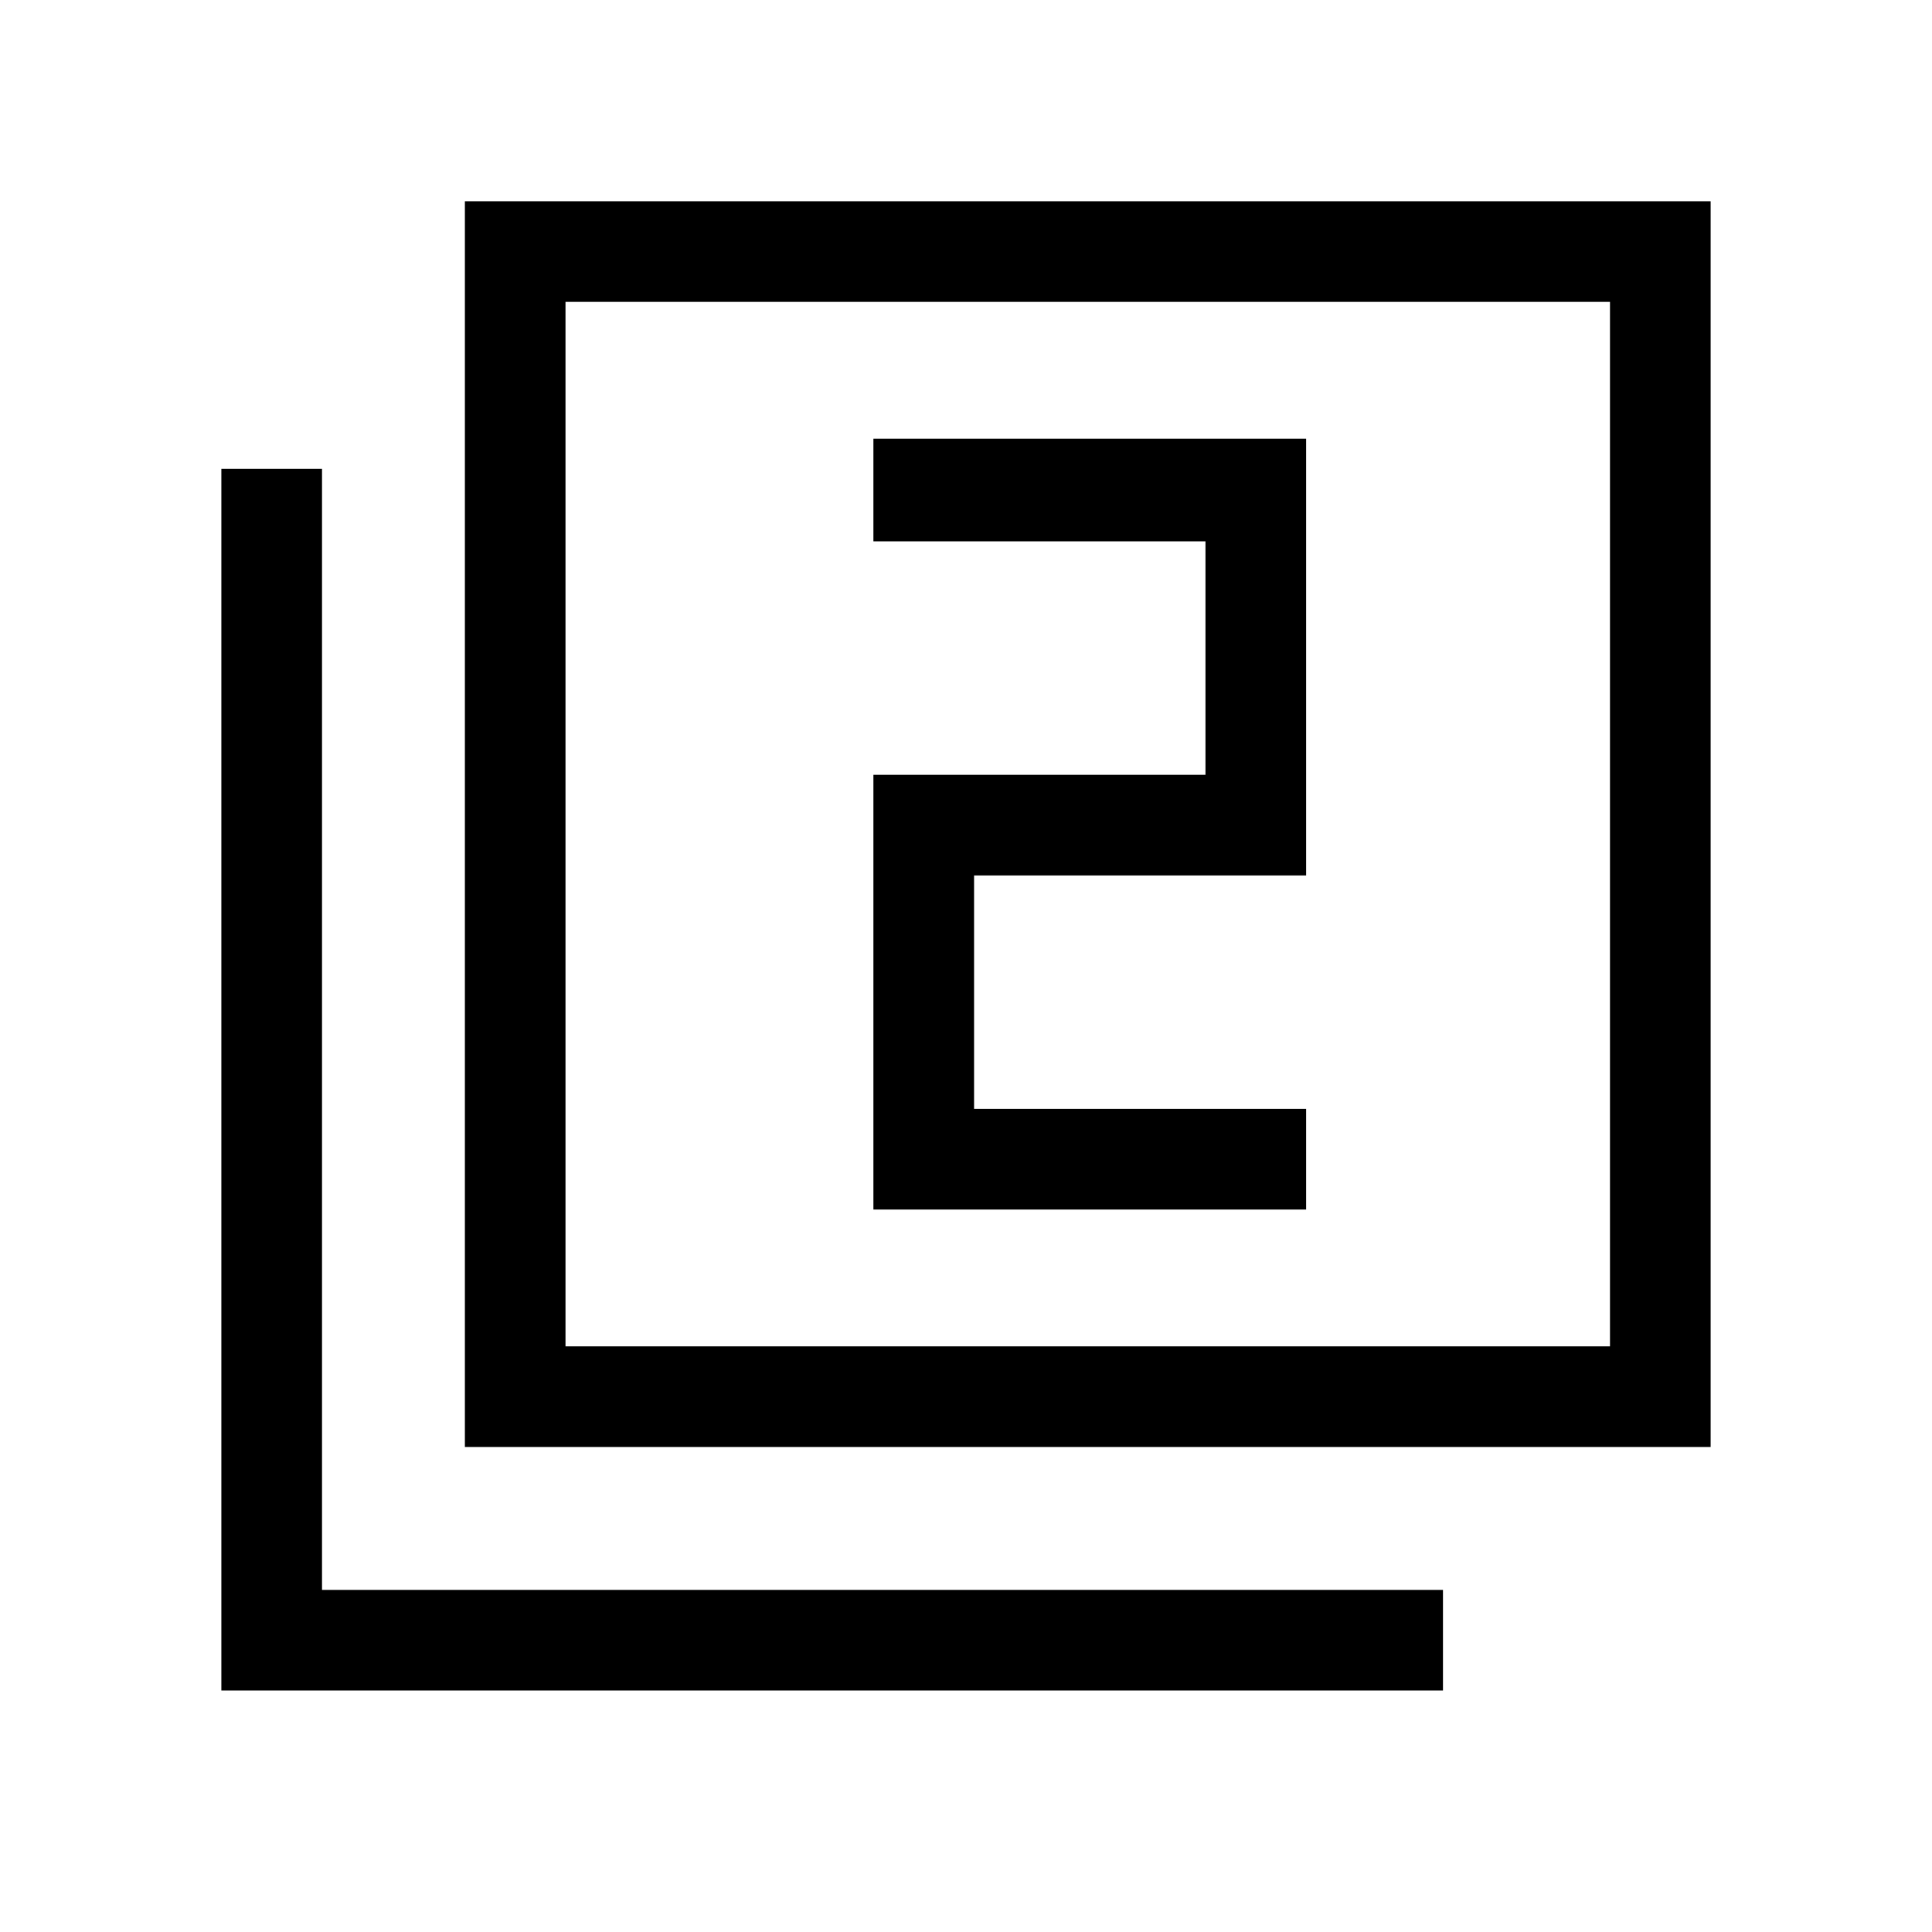 <svg xmlns="http://www.w3.org/2000/svg" viewBox="0 0 40 40"><path d="M18.083 25.042h8.959v-2.084h-6.875v-4.833h6.875V9.083h-8.959v2.125h6.875v4.834h-6.875Zm-8.458 4.916V4.167h25.792v25.791Zm2.083-2.083h21.625V6.25H11.708ZM4.583 35V9.708h2.084v23.209h23.208V35Zm7.125-7.125V6.25v21.625Z"/></svg>